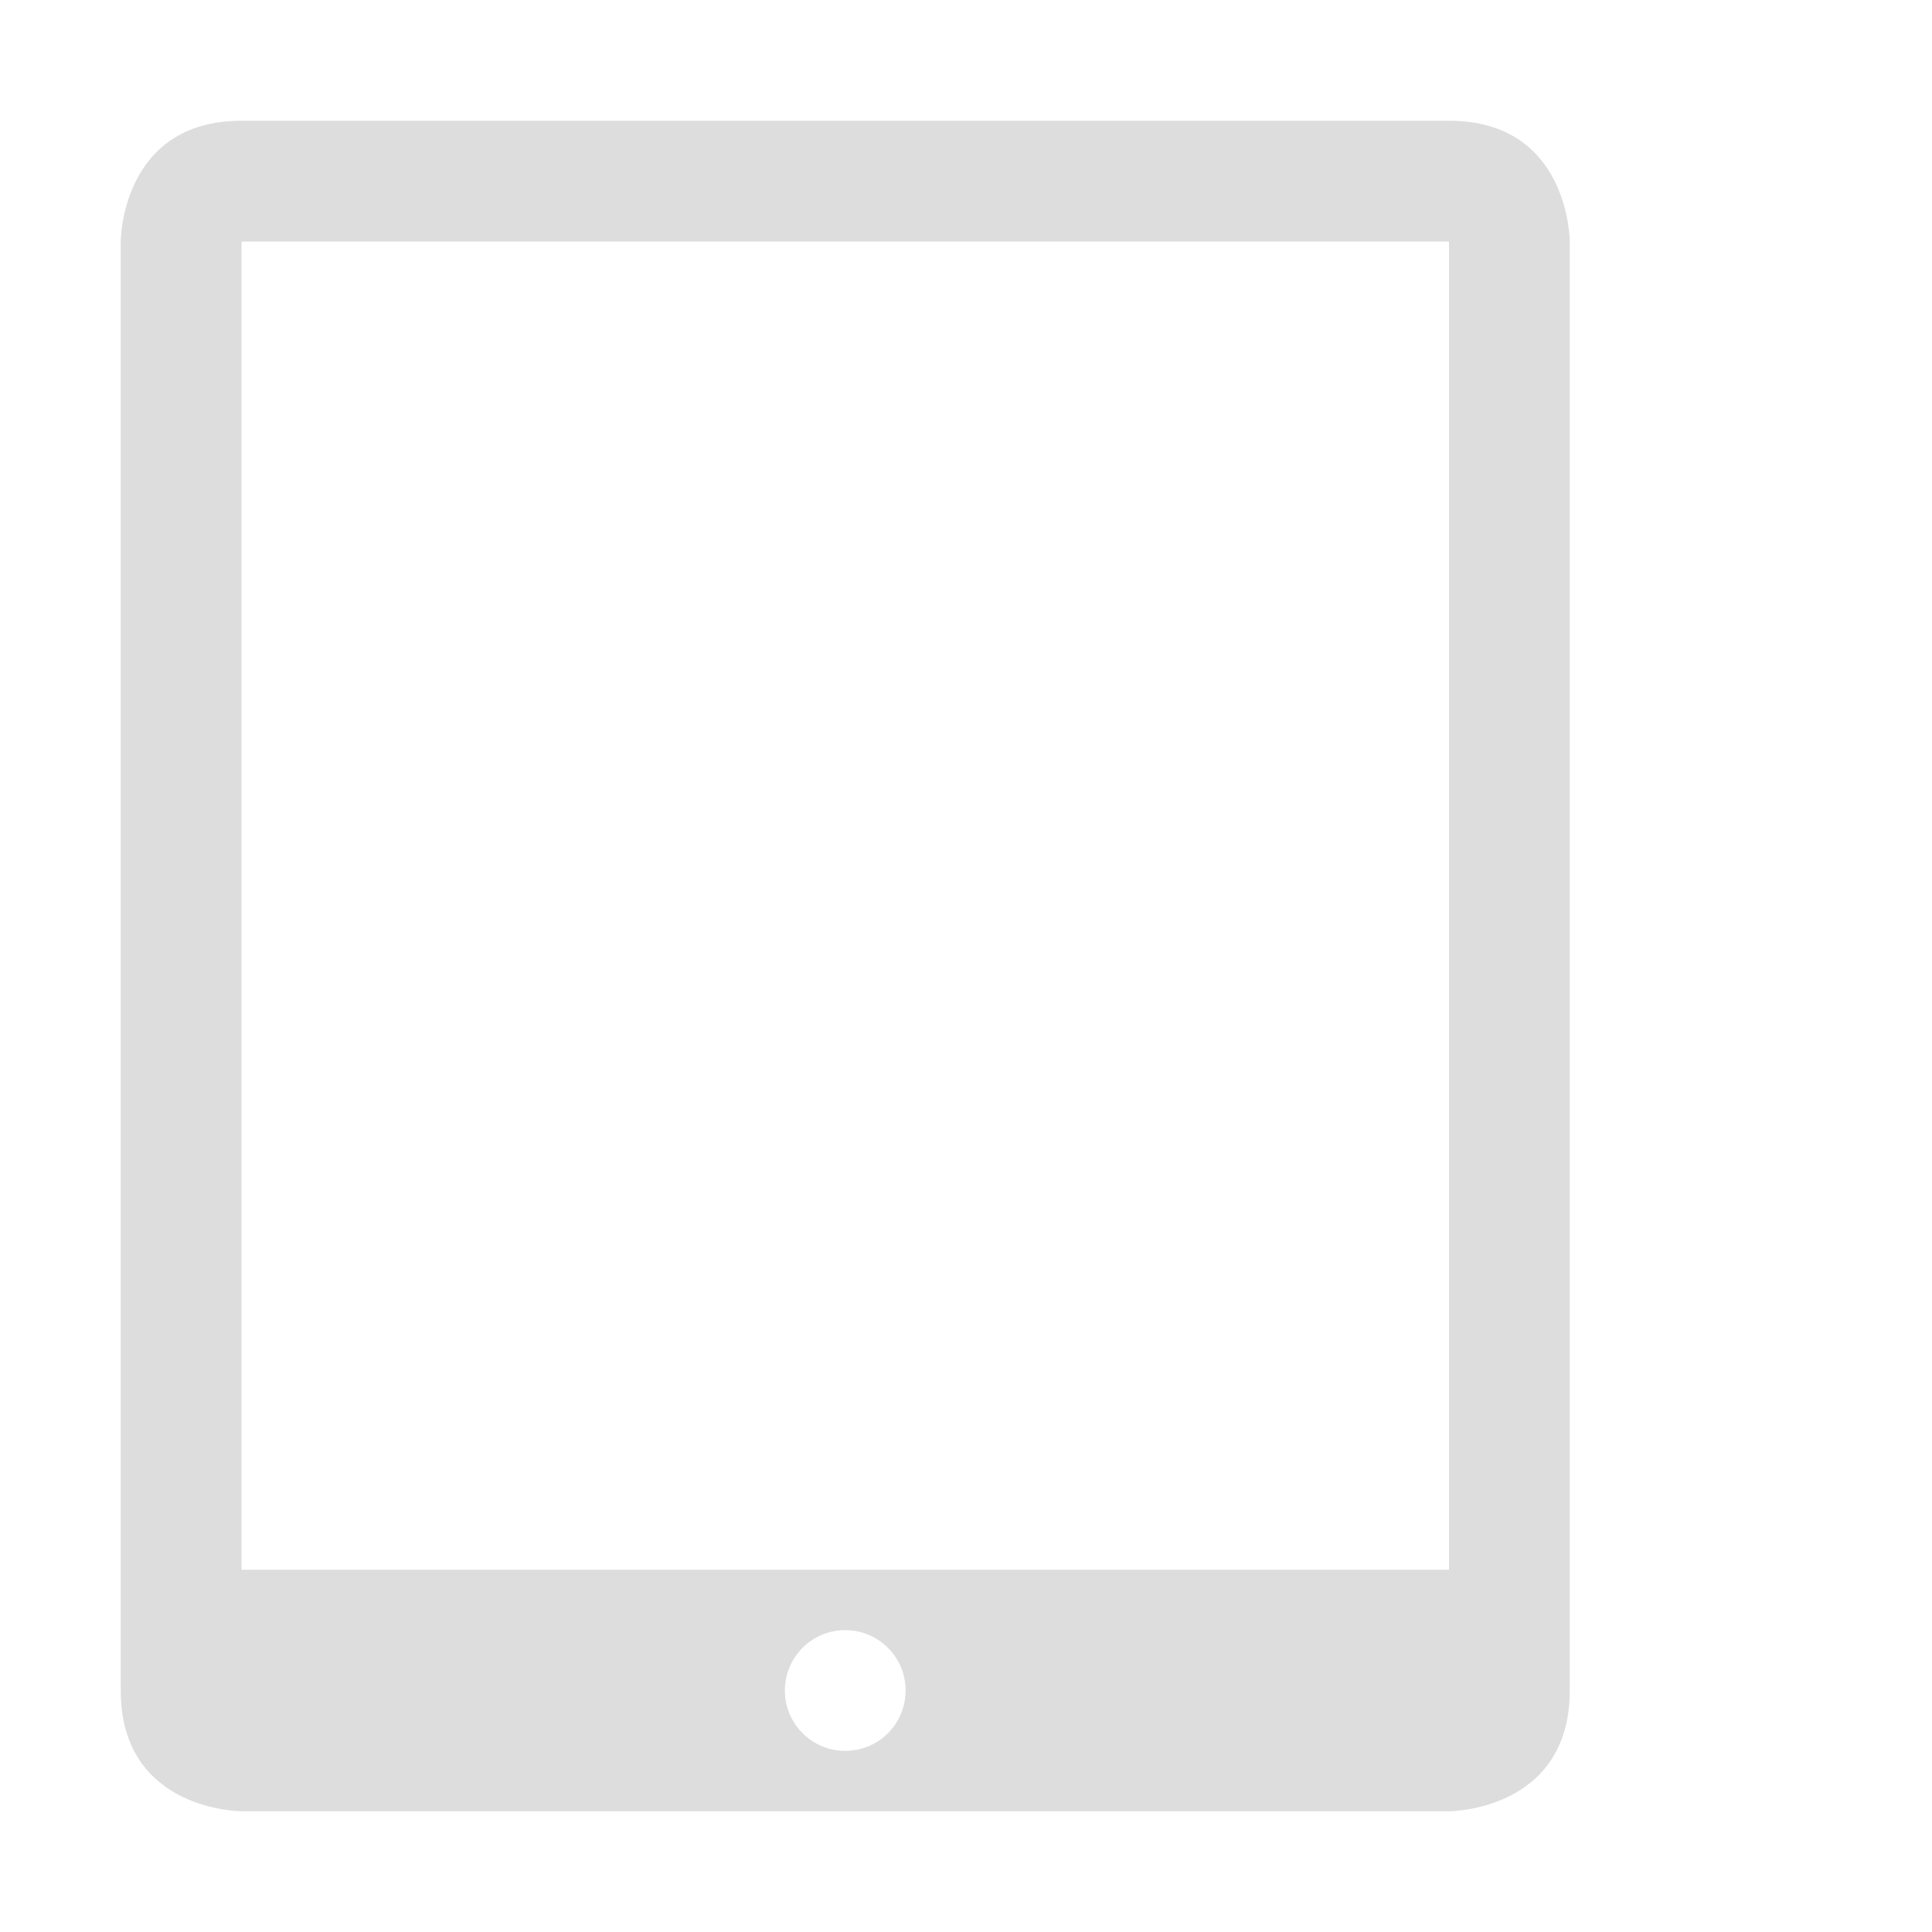 <?xml version='1.0' encoding='UTF-8' standalone='no'?>
<!-- Created with Inkscape (http://www.inkscape.org/) -->

<svg xmlns:cc='http://creativecommons.org/ns#' xmlns:dc='http://purl.org/dc/elements/1.1/' sodipodi:docname='computer-apple-ipad-symbolic.svg' height='16' id='svg7384' xmlns:inkscape='http://www.inkscape.org/namespaces/inkscape' xmlns:rdf='http://www.w3.org/1999/02/22-rdf-syntax-ns#' xmlns:sodipodi='http://sodipodi.sourceforge.net/DTD/sodipodi-0.dtd' xmlns:svg='http://www.w3.org/2000/svg' inkscape:version='0.48.4 r9939' version='1.1' width='16' xmlns='http://www.w3.org/2000/svg'>
  <sodipodi:namedview inkscape:bbox-nodes='false' inkscape:bbox-paths='true' bordercolor='#666666' borderlayer='false' borderopacity='1' inkscape:current-layer='layer10' inkscape:cx='209.19144' inkscape:cy='-288.53556' gridtolerance='10' inkscape:guide-bbox='true' guidetolerance='10' id='namedview88' inkscape:object-nodes='false' inkscape:object-paths='false' objecttolerance='10' pagecolor='#333333' inkscape:pageopacity='1' inkscape:pageshadow='2' showborder='true' showgrid='false' showguides='true' inkscape:showpageshadow='true' inkscape:snap-bbox='true' inkscape:snap-bbox-midpoints='false' inkscape:snap-global='true' inkscape:snap-grids='true' inkscape:snap-nodes='true' inkscape:snap-others='false' inkscape:snap-to-guides='true' inkscape:window-height='711' inkscape:window-maximized='1' inkscape:window-width='1366' inkscape:window-x='0' inkscape:window-y='27' inkscape:zoom='4'>
    <inkscape:grid empspacing='2' enabled='true' id='grid4866' originx='-160px' originy='-480px' snapvisiblegridlinesonly='true' spacingx='1px' spacingy='1px' type='xygrid' visible='true'/>
  </sodipodi:namedview>
  <title id='title8473'>Moka Symbolic Icon Theme</title>
  <defs id='defs7386'/>
  <g inkscape:groupmode='layer' id='layer9' inkscape:label='status' style='display:inline' transform='translate(-401,263)'/>
  <g inkscape:groupmode='layer' id='layer10' inkscape:label='devices' style='display:inline' transform='translate(-401,263)'>
    
    <path inkscape:connector-curvature='0' d='m 403,-262 c -1,0 -1,1 -1,1 l 0,12 c 0,1 1,1 1,1 l 10,0 c 0,0 1,0 1,-1 l 0,-12 c 0,0 0,-1 -1,-1 l -10,0 z m 0,1 10,0 0,11 -10,0 0,-11 z m 5,11.5 c 0.276,0 0.5,0.224 0.5,0.5 0,0.276 -0.224,0.5 -0.5,0.5 -0.276,0 -0.5,-0.224 -0.5,-0.5 0,-0.276 0.224,-0.5 0.5,-0.5 z' id='path23849' style='fill:#dddddd;fill-opacity:1;stroke:none'/>
  </g>
  <g inkscape:groupmode='layer' id='layer11' inkscape:label='apps' style='display:inline' transform='translate(-401,263)'/>
  <g inkscape:groupmode='layer' id='layer1' inkscape:label='places' transform='translate(-160,-354)'/>
  <g inkscape:groupmode='layer' id='layer14' inkscape:label='mimetypes' style='display:inline' transform='translate(-401,263)'/>
  <g inkscape:groupmode='layer' id='layer15' inkscape:label='emblems' style='display:inline' transform='translate(-401,263)'/>
  <g inkscape:groupmode='layer' id='g71291' inkscape:label='emotes' style='display:inline' transform='translate(-401,263)'/>
  <g inkscape:groupmode='layer' id='g4953' inkscape:label='categories' style='display:inline' transform='translate(-401,263)'/>
  <g inkscape:groupmode='layer' id='layer12' inkscape:label='actions' style='display:inline' transform='translate(-401,263)'/>
</svg>
